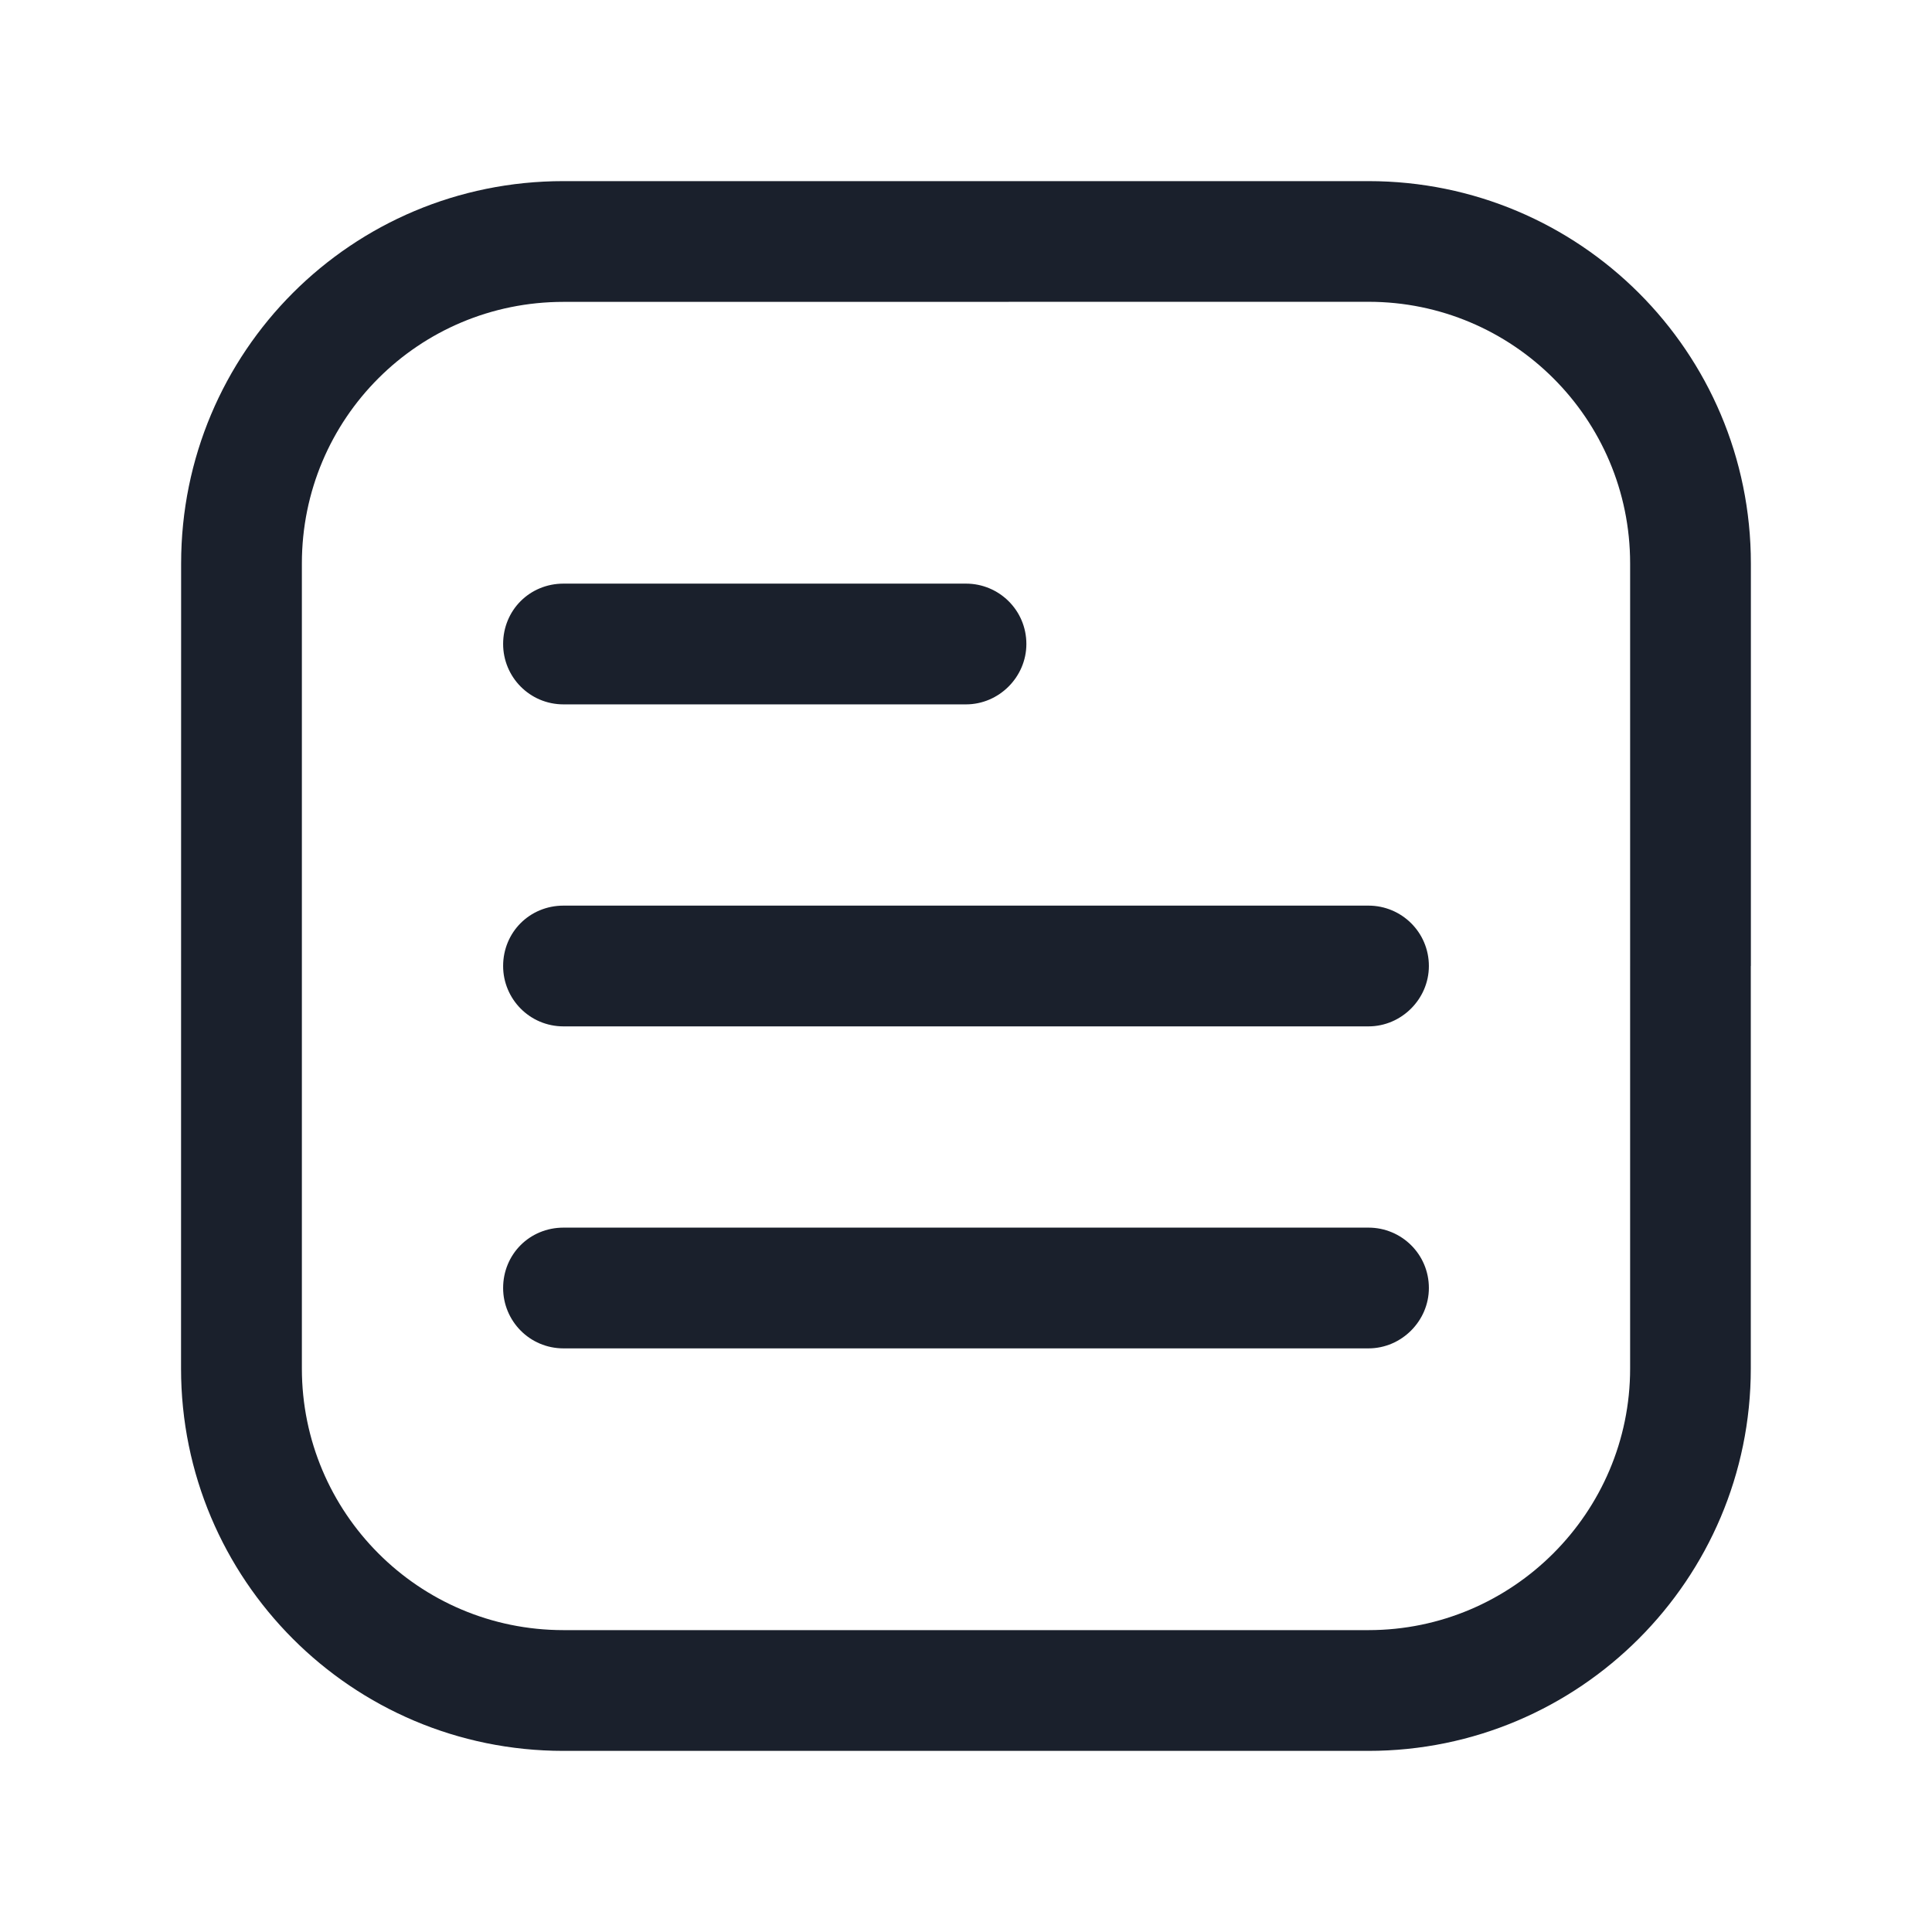 <svg viewBox="0 0 24 24" xmlns="http://www.w3.org/2000/svg">
  <g fill="#1A202C">
    <path d="M7 12.75h10c.41 0 .75-.34.75-.75 0-.42-.34-.75-.75-.75H7c-.42 0-.75.33-.75.75 0 .41.33.75.75.75Z"/>
    <path d="M20.25 12v5c0 1.79-1.46 3.25-3.25 3.25H7c-1.8 0-3.25-1.46-3.25-3.25l0-10C3.75 5.2 5.2 3.75 7 3.75l10-.001c1.79 0 3.25 1.45 3.25 3.25v5Zm1.5 0V7c0-2.63-2.13-4.75-4.75-4.75l-10 0C4.37 2.249 2.25 4.37 2.25 7l-.001 10c0 2.62 2.12 4.75 4.75 4.75h10c2.62 0 4.75-2.13 4.75-4.75v-5Z"/>
    <path d="M7 16.75h10c.41 0 .75-.34.75-.75 0-.42-.34-.75-.75-.75H7c-.42 0-.75.33-.75.75 0 .41.33.75.75.75Z"/>
    <path d="M7 8.75h5c.41 0 .75-.34.75-.75 0-.42-.34-.75-.75-.75H7c-.42 0-.75.33-.75.75 0 .41.33.75.75.75Z"/>
  </g>
  <path fill="none" d="M0 0v24h24V0Z"/>
</svg>
